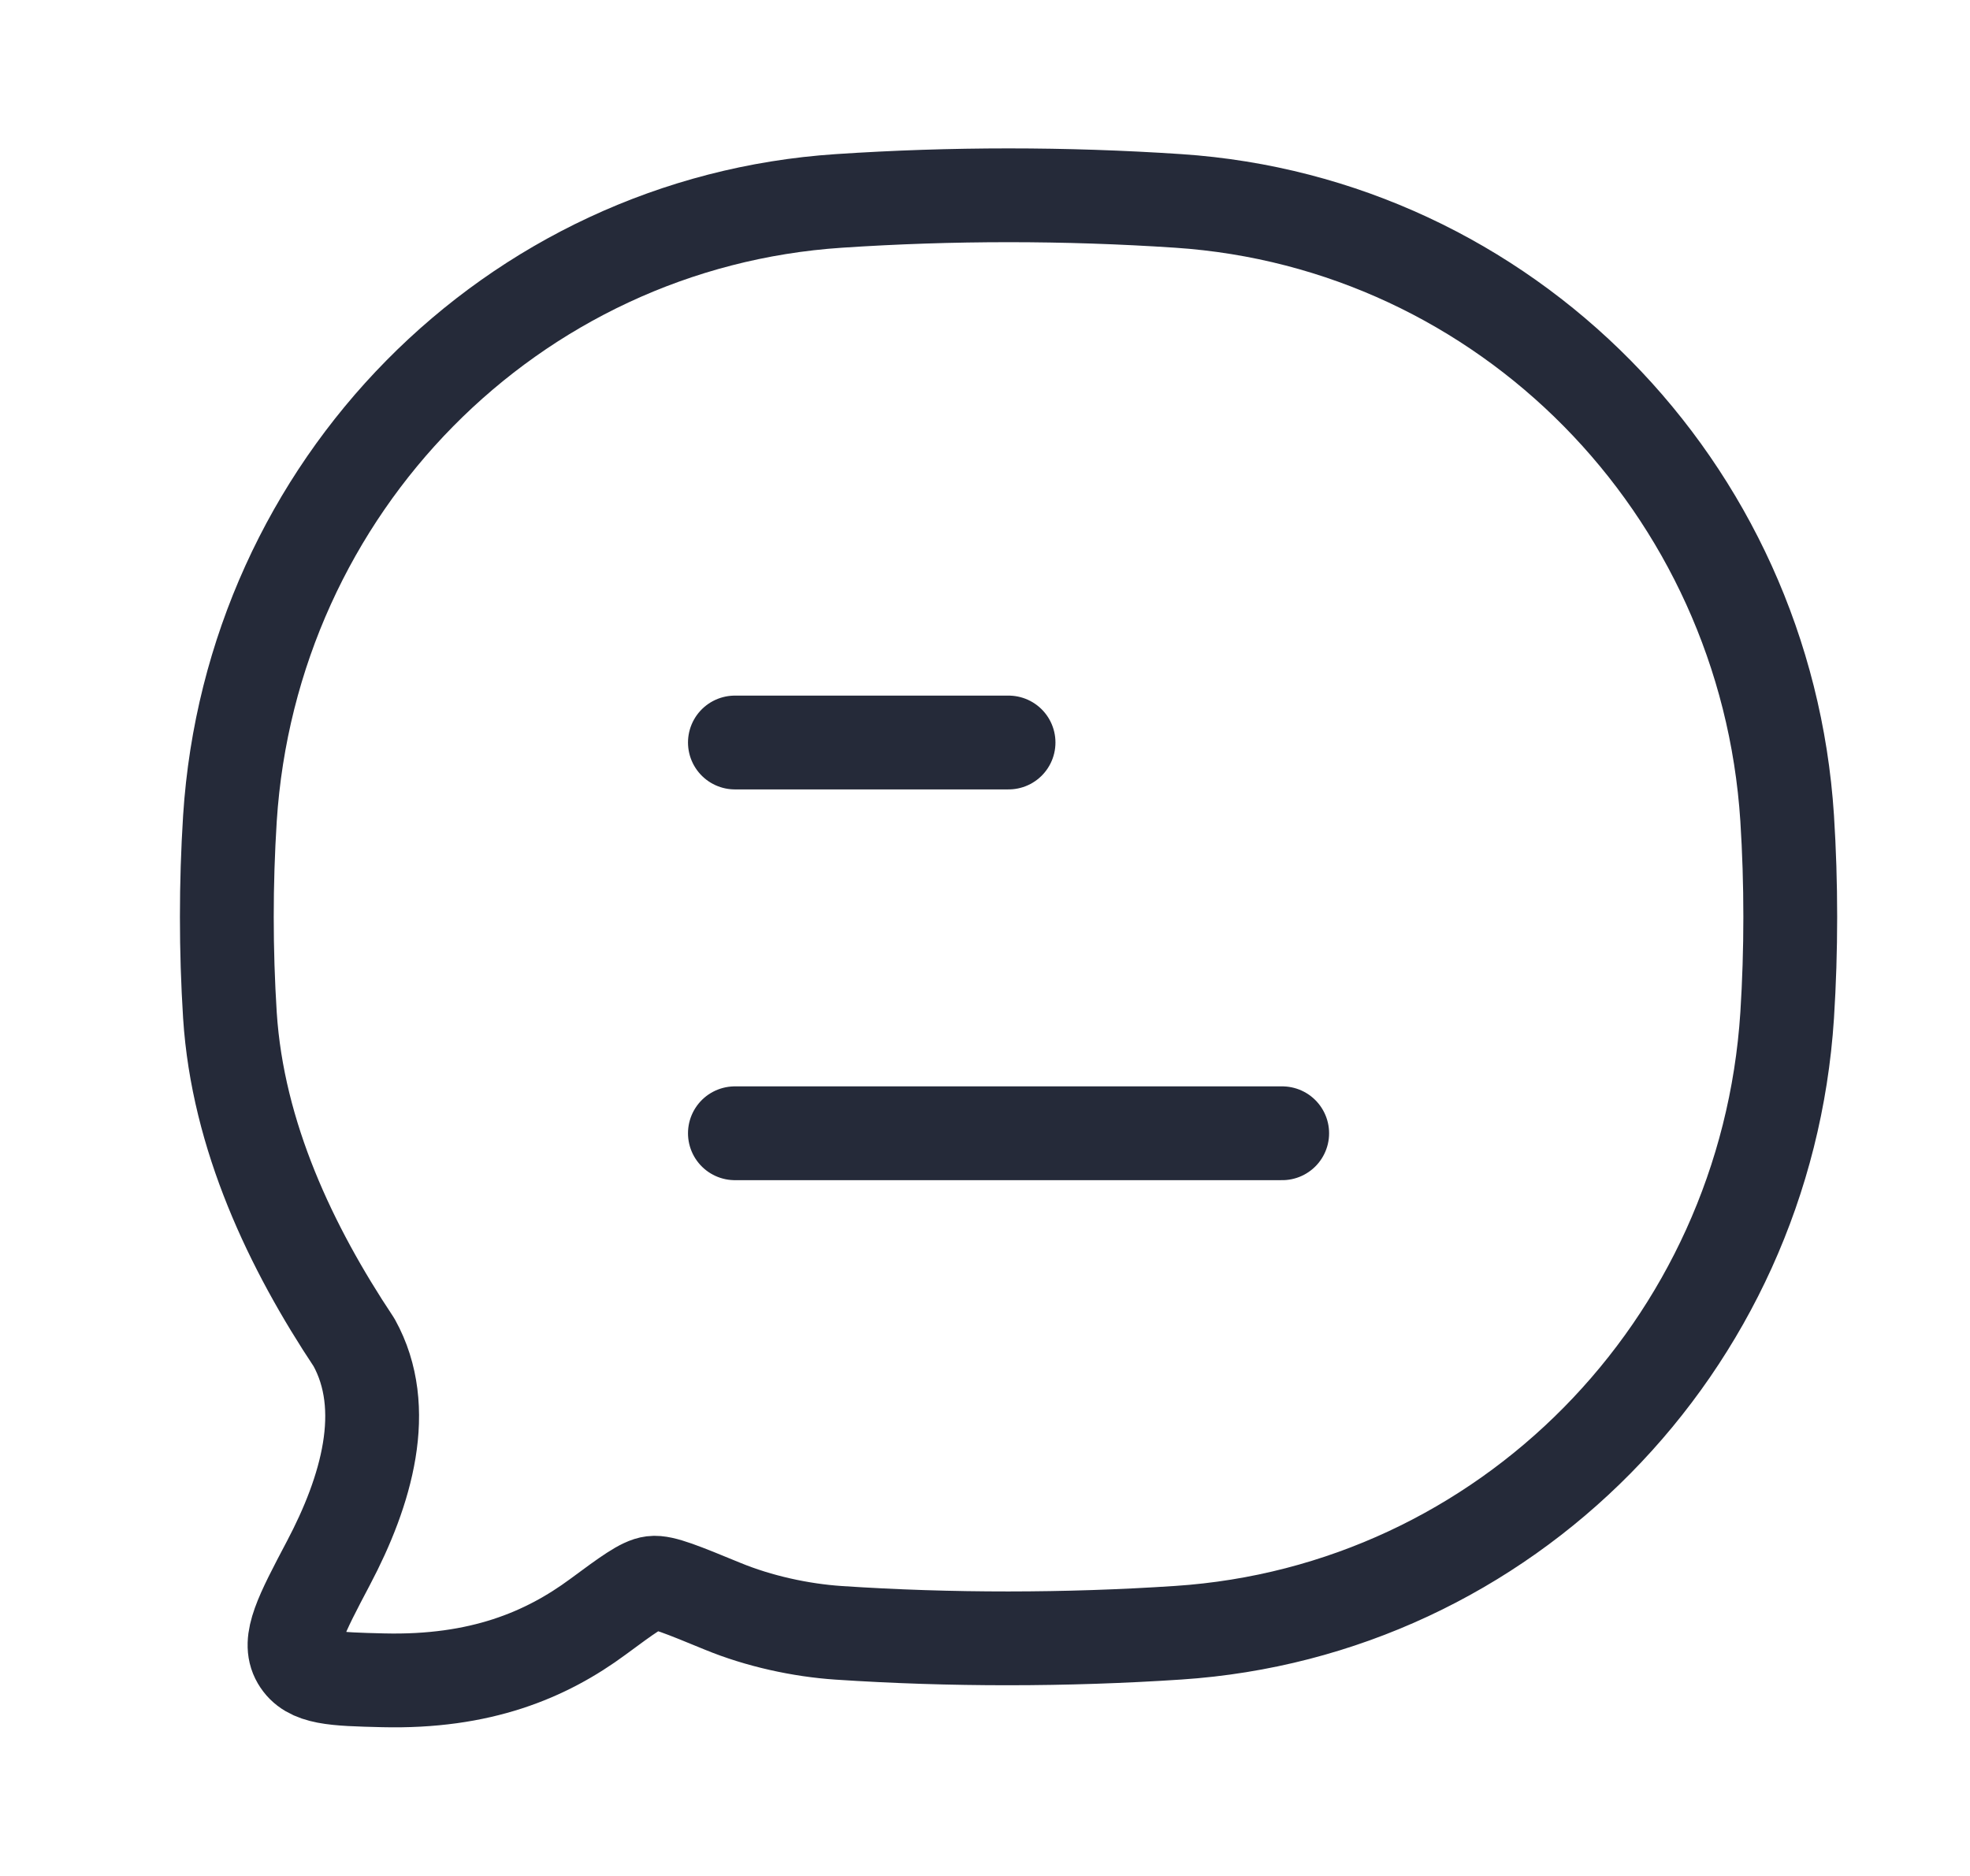 <svg width="21" height="20" viewBox="0 0 21 20" fill="none" xmlns="http://www.w3.org/2000/svg">
<path d="M7.834 12.082H13.668M7.834 7.916H10.751M12.559 17.407C16.046 17.177 18.823 14.36 19.051 10.824C19.095 10.132 19.095 9.416 19.051 8.724C18.823 5.189 16.046 2.374 12.559 2.142C11.355 2.062 10.147 2.062 8.943 2.142C5.456 2.373 2.679 5.189 2.451 8.725C2.407 9.424 2.407 10.126 2.451 10.825C2.534 12.112 3.104 13.305 3.774 14.312C4.164 15.016 3.907 15.895 3.501 16.664C3.209 17.218 3.063 17.495 3.18 17.695C3.297 17.895 3.559 17.901 4.084 17.914C5.121 17.939 5.82 17.646 6.375 17.236C6.689 17.004 6.847 16.888 6.955 16.875C7.064 16.861 7.278 16.95 7.704 17.125C8.088 17.283 8.534 17.381 8.942 17.408C10.129 17.487 11.369 17.486 12.559 17.407Z" stroke="#252A39" stroke-linecap="round" stroke-linejoin="round"/>
</svg>

